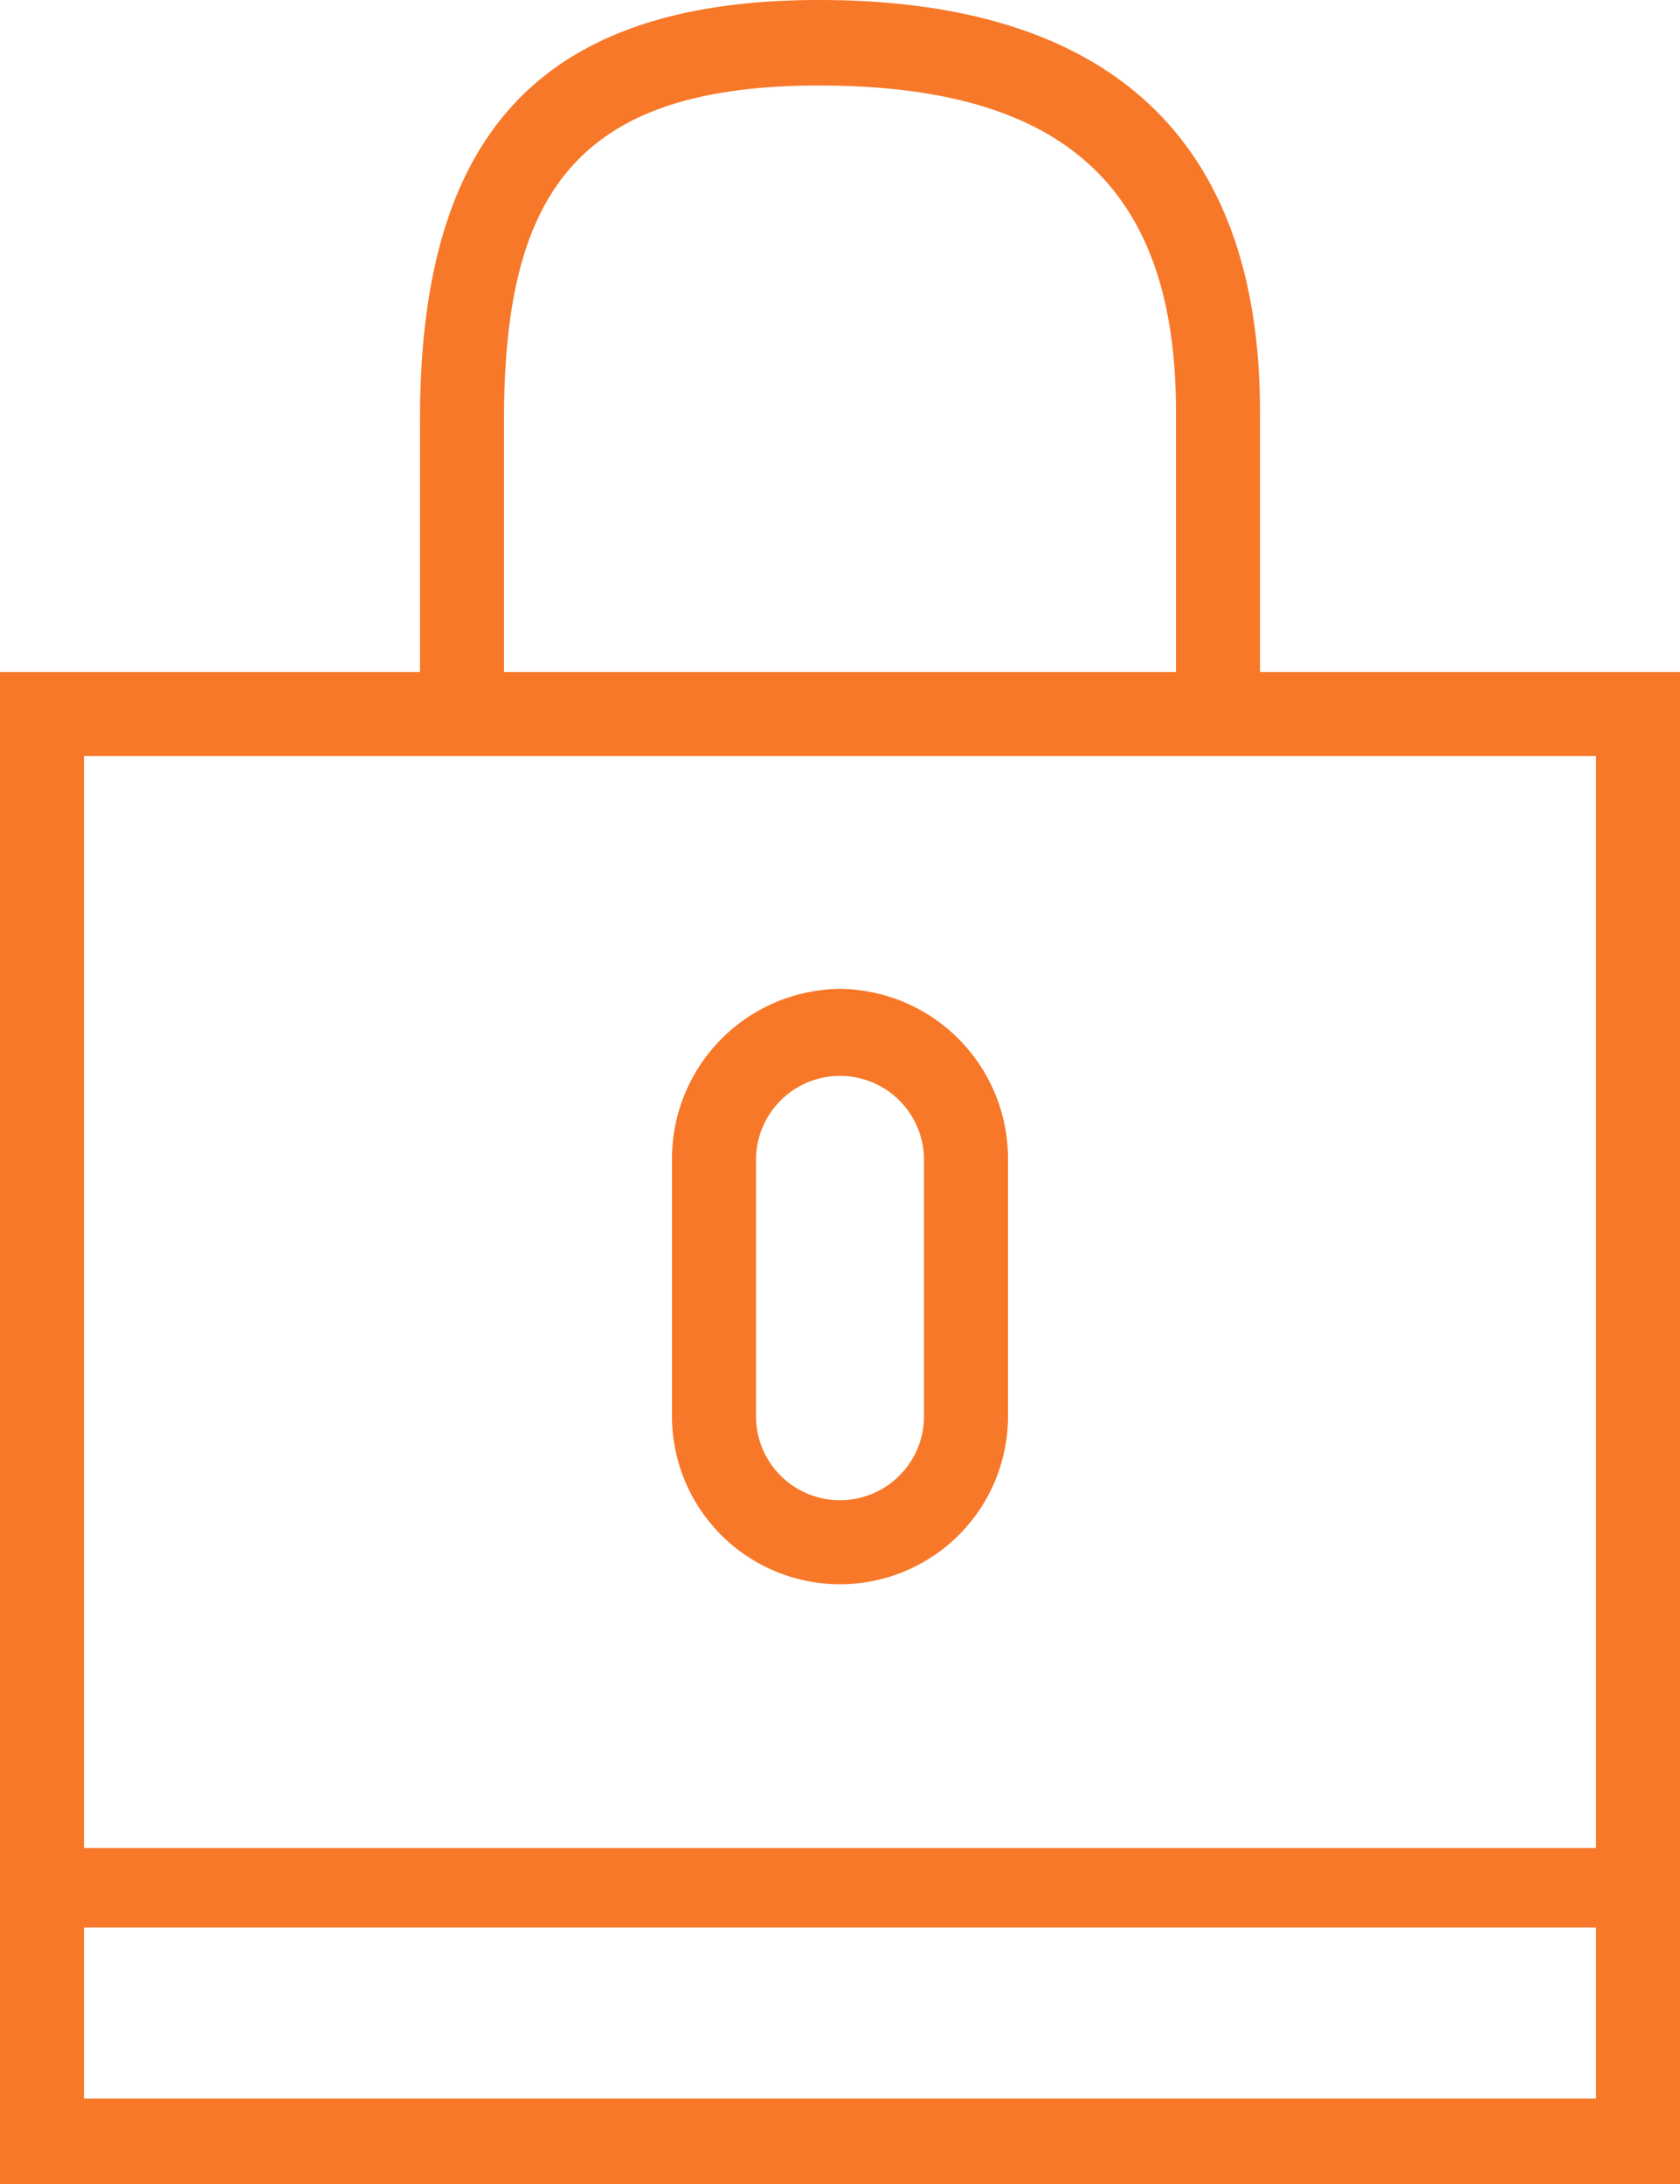 <svg xmlns="http://www.w3.org/2000/svg" width="20" height="26" viewBox="0 0 20 26">
  <defs>
    <style>
      .cls-1 {
        fill: #f77828;
        fill-rule: evenodd;
      }
    </style>
  </defs>
  <path id="Forma_1" data-name="Forma 1" class="cls-1" d="M1623,657v-3.1c0-3.254-1.8-4.9-5.25-4.9s-4.75,1.745-4.75,5v3h-5v18h20V657h-5Zm-9-3c0-2.693.86-3.982,3.75-3.982s4.25,1.191,4.25,3.884V657h-8v-3Zm13,19.983h-18v-2.036h18v2.036ZM1609,671V658h18v13h-18Zm9-10.228a2.022,2.022,0,0,0-2,2.036v3.052a2,2,0,1,0,4,0v-3.052A2.022,2.022,0,0,0,1618,660.772Zm1,5.088a1,1,0,1,1-2,0v-3.052a1,1,0,1,1,2,0v3.052Z" transform="translate(-1608 -649)"/>
</svg>
